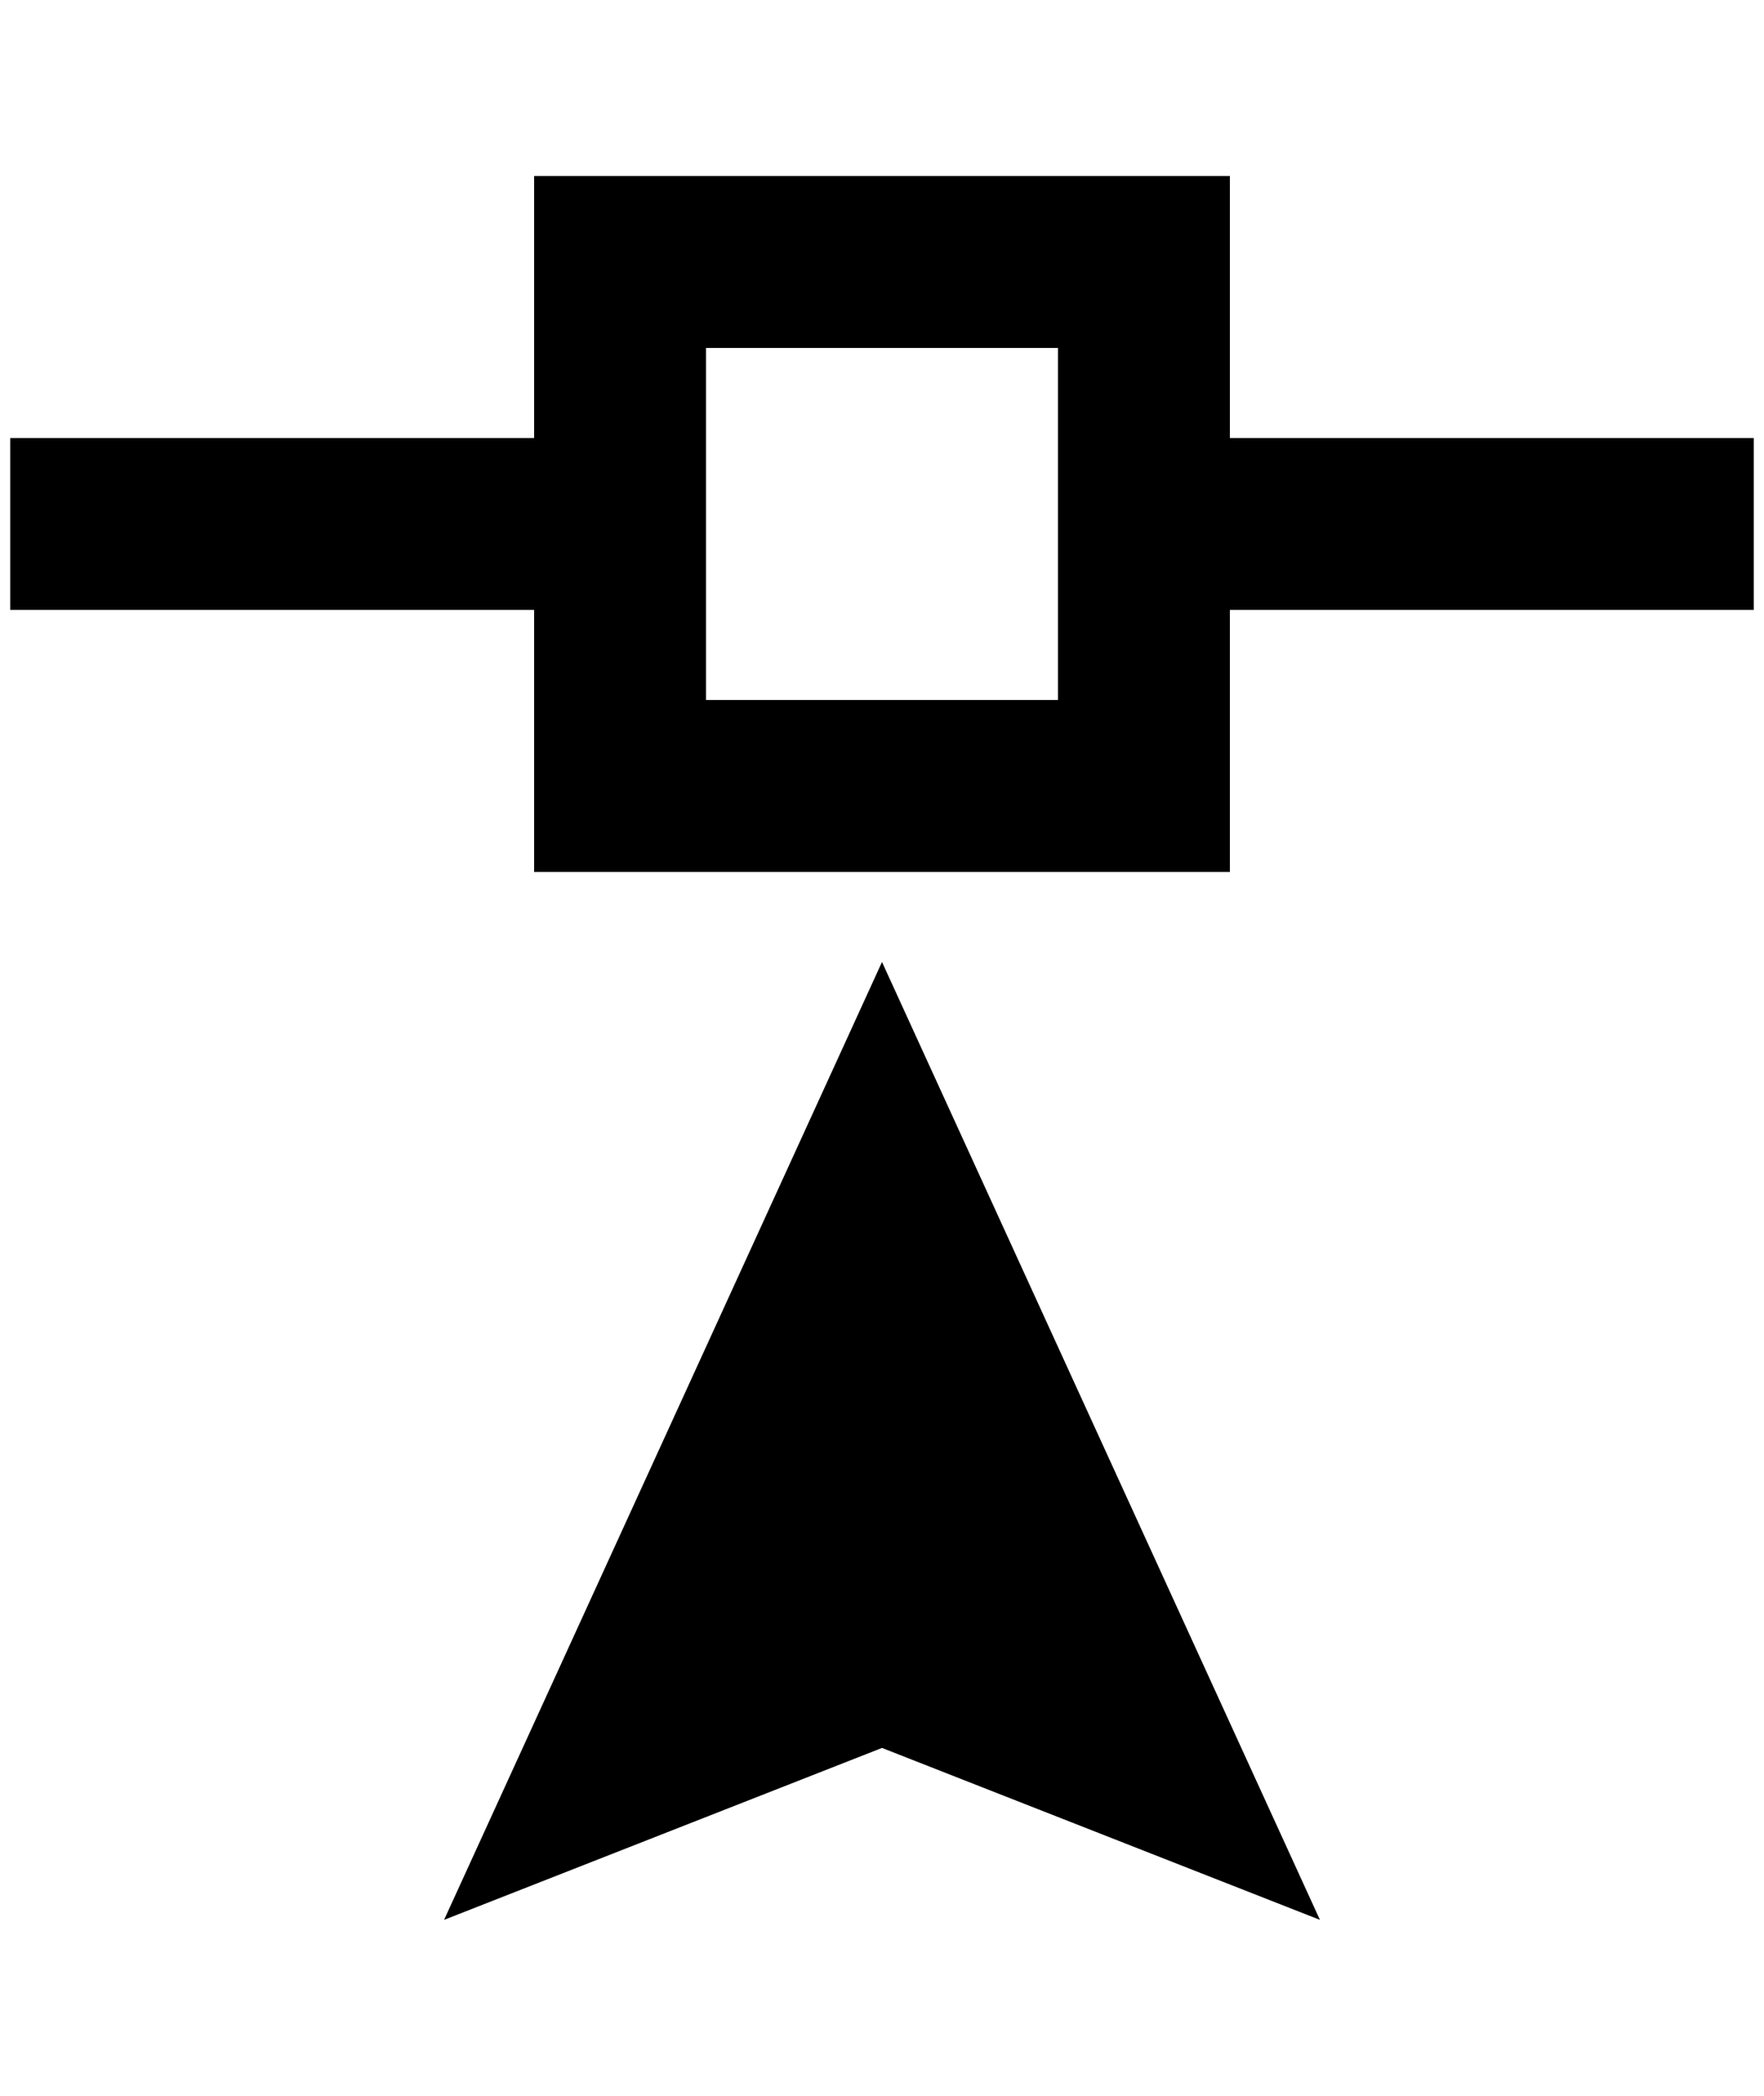 <?xml version="1.0" standalone="no"?>
<!DOCTYPE svg PUBLIC "-//W3C//DTD SVG 1.1//EN" "http://www.w3.org/Graphics/SVG/1.1/DTD/svg11.dtd" >
<svg xmlns="http://www.w3.org/2000/svg" xmlns:xlink="http://www.w3.org/1999/xlink" version="1.1" viewBox="-10 0 1724 2048">
   <path fill="currentColor"
d="M852 1708l-428 168l428 -936l428 936zM512 172h680v256h512v168h-512v256h-680v-256h-512v-168h512v-256zM680 340v344h344v-344h-344z" />
</svg>
